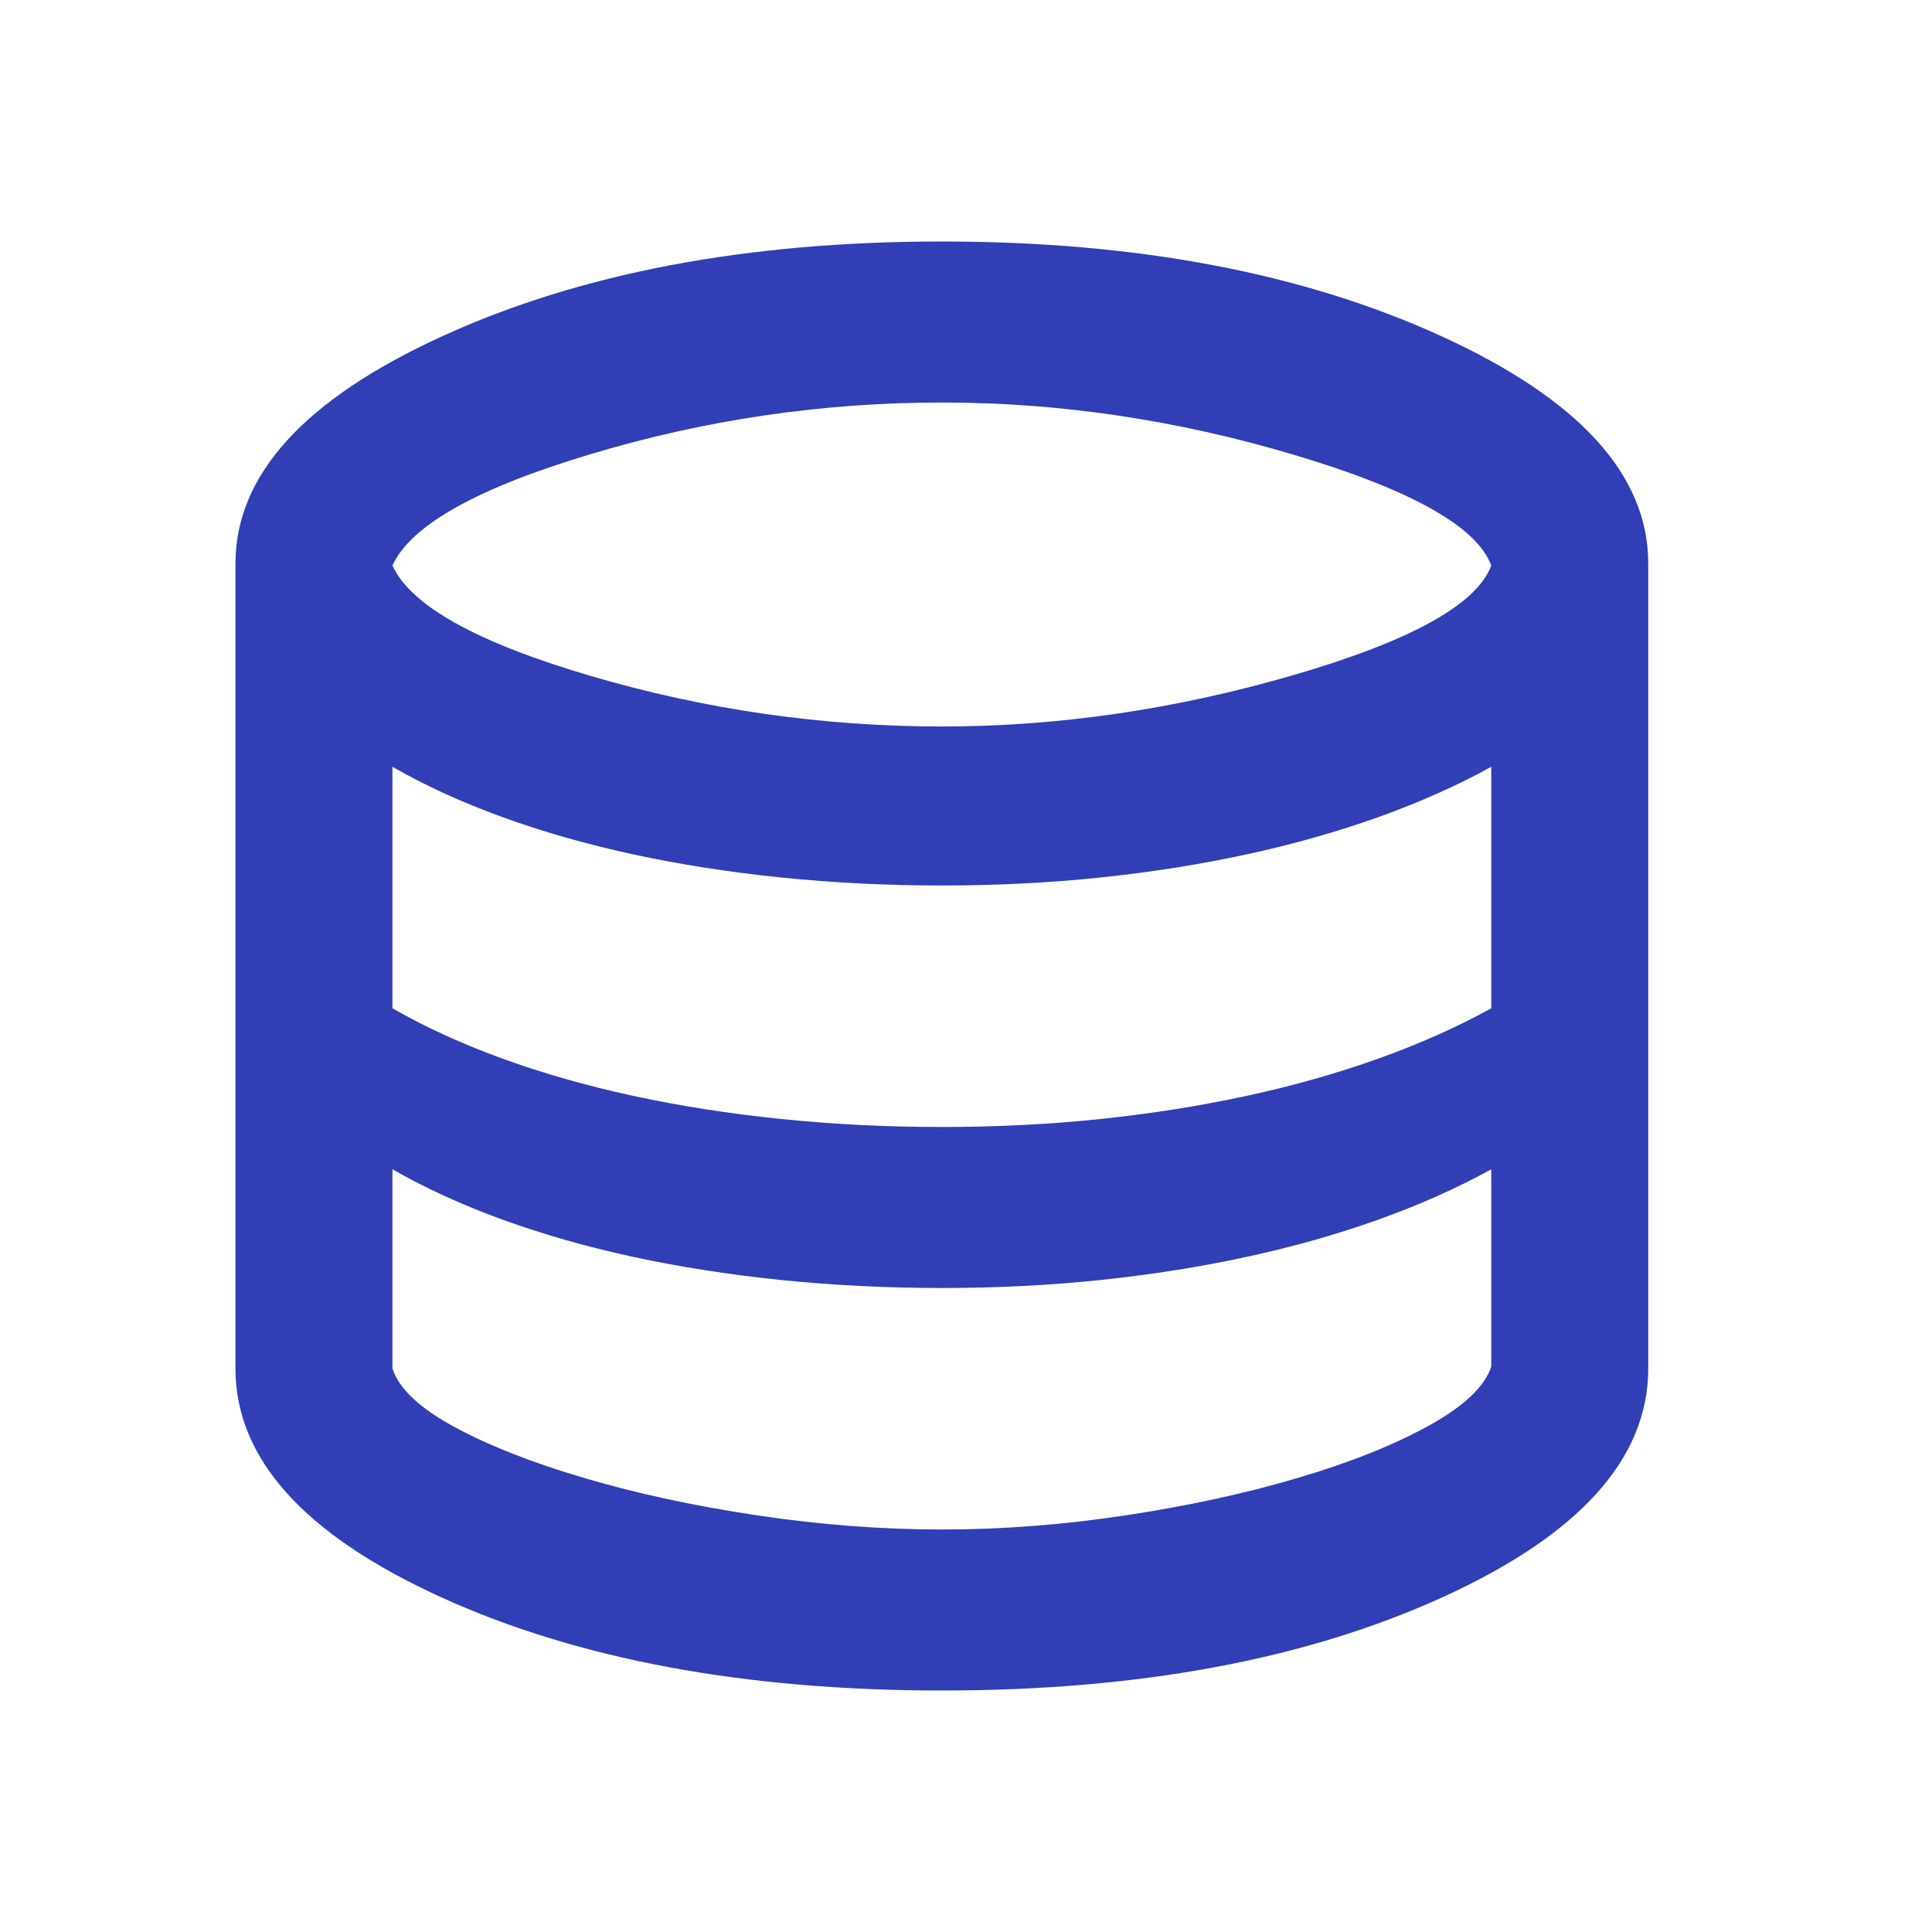 <svg width="33" height="33" viewBox="0 0 33 33" fill="none" xmlns="http://www.w3.org/2000/svg">
<mask id="mask0_62_67" style="mask-type:alpha" maskUnits="userSpaceOnUse" x="0" y="0" width="33" height="33">
<rect width="32.175" height="33" fill="#D9D9D9"/>
</mask>
<g mask="url(#mask0_62_67)">
<path d="M16.088 28.875C12.714 28.875 9.859 28.342 7.524 27.277C5.189 26.211 4.022 24.91 4.022 23.375V9.625C4.022 8.113 5.201 6.818 7.558 5.741C9.915 4.664 12.758 4.125 16.088 4.125C19.417 4.125 22.26 4.664 24.617 5.741C26.975 6.818 28.153 8.113 28.153 9.625V23.375C28.153 24.91 26.986 26.211 24.651 27.277C22.316 28.342 19.462 28.875 16.088 28.875ZM16.088 12.409C18.076 12.409 20.076 12.117 22.087 11.533C24.098 10.948 25.226 10.324 25.472 9.659C25.226 8.995 24.103 8.365 22.104 7.769C20.104 7.173 18.099 6.875 16.088 6.875C14.054 6.875 12.06 7.167 10.105 7.752C8.15 8.336 7.016 8.972 6.703 9.659C7.016 10.347 8.15 10.977 10.105 11.55C12.06 12.123 14.054 12.409 16.088 12.409ZM16.088 19.25C17.026 19.25 17.931 19.204 18.802 19.113C19.674 19.021 20.506 18.889 21.299 18.717C22.093 18.545 22.841 18.333 23.545 18.081C24.249 17.829 24.891 17.543 25.472 17.222V13.097C24.891 13.418 24.249 13.704 23.545 13.956C22.841 14.208 22.093 14.42 21.299 14.592C20.506 14.764 19.674 14.896 18.802 14.988C17.931 15.079 17.026 15.125 16.088 15.125C15.149 15.125 14.233 15.079 13.339 14.988C12.446 14.896 11.602 14.764 10.809 14.592C10.016 14.42 9.273 14.208 8.58 13.956C7.887 13.704 7.262 13.418 6.703 13.097V17.222C7.262 17.543 7.887 17.829 8.58 18.081C9.273 18.333 10.016 18.545 10.809 18.717C11.602 18.889 12.446 19.021 13.339 19.113C14.233 19.204 15.149 19.25 16.088 19.25ZM16.088 26.125C17.115 26.125 18.16 26.045 19.221 25.884C20.283 25.724 21.26 25.512 22.154 25.248C23.048 24.985 23.796 24.687 24.399 24.355C25.003 24.022 25.36 23.684 25.472 23.341V19.972C24.891 20.293 24.249 20.579 23.545 20.831C22.841 21.083 22.093 21.295 21.299 21.467C20.506 21.639 19.674 21.771 18.802 21.863C17.931 21.954 17.026 22 16.088 22C15.149 22 14.233 21.954 13.339 21.863C12.446 21.771 11.602 21.639 10.809 21.467C10.016 21.295 9.273 21.083 8.58 20.831C7.887 20.579 7.262 20.293 6.703 19.972V23.375C6.815 23.719 7.167 24.051 7.759 24.372C8.351 24.693 9.094 24.985 9.988 25.248C10.882 25.512 11.865 25.724 12.937 25.884C14.01 26.045 15.06 26.125 16.088 26.125Z" fill="#313EB5"/>
</g>
</svg>
